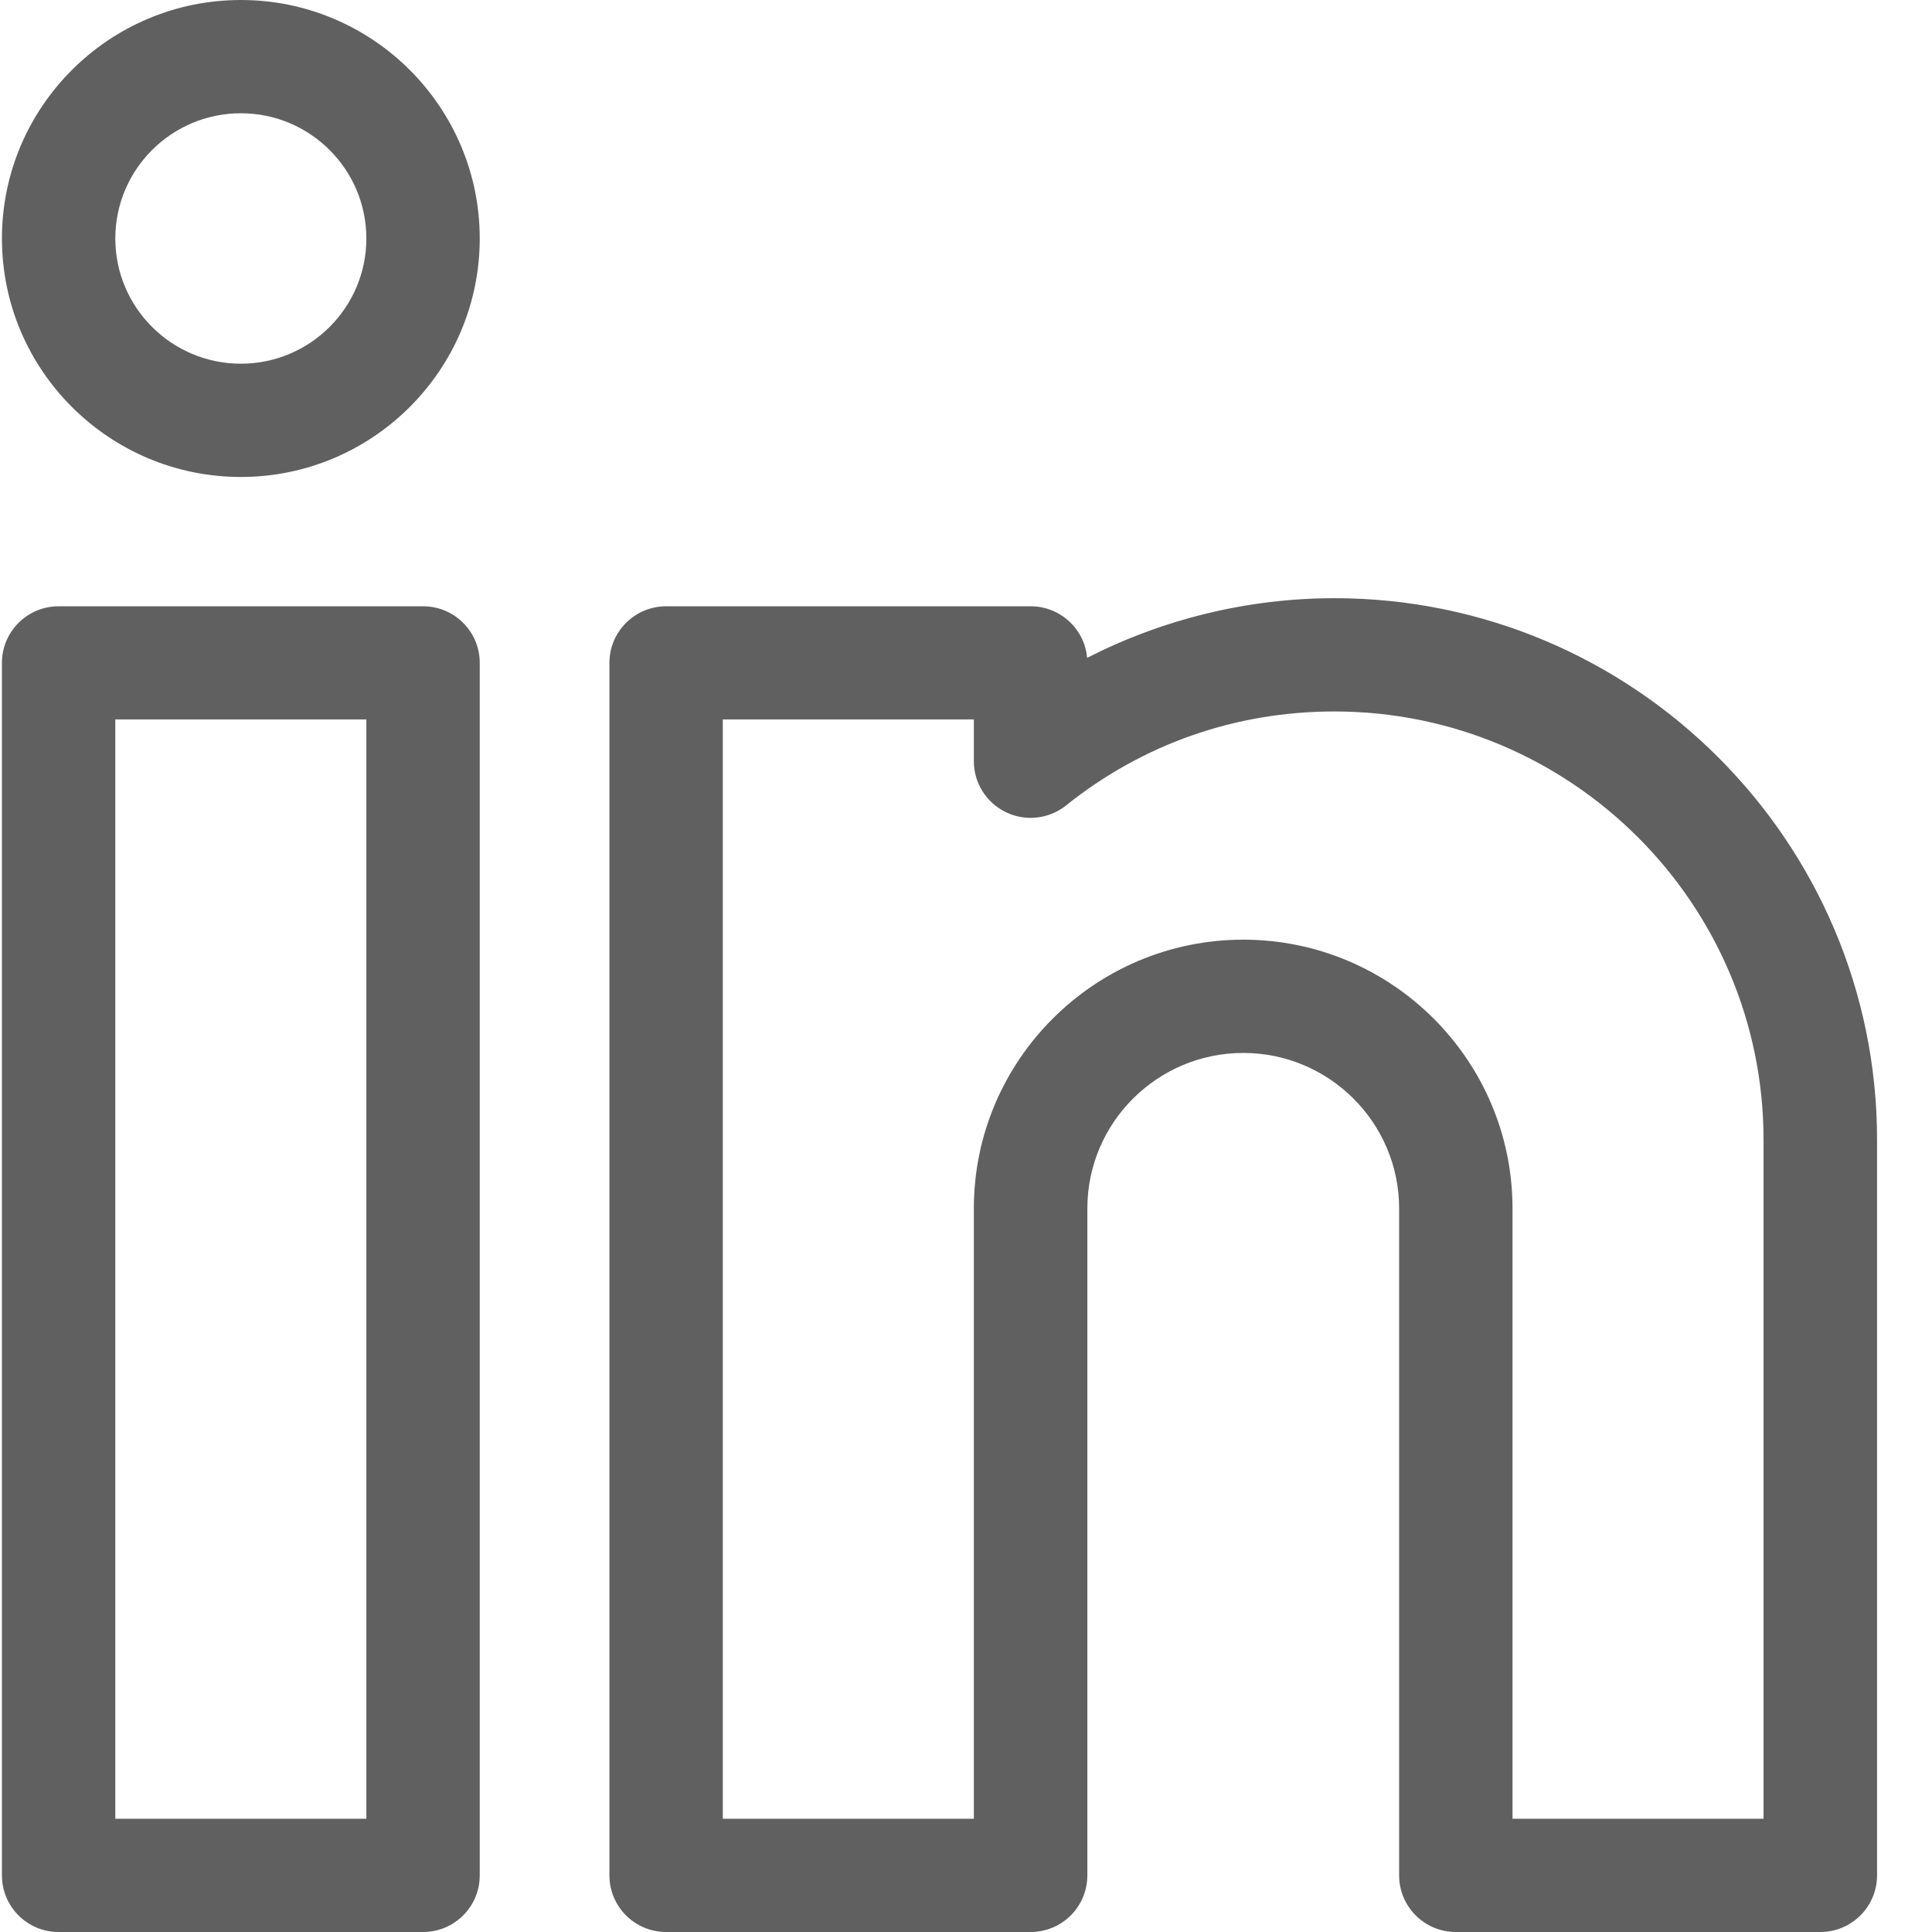 <svg width="16" height="16" viewBox="0 0 16 16" fill="none" xmlns="http://www.w3.org/2000/svg">
<g opacity="0.75" clip-path="url(#clip0_2500_2865)">
<path d="M3.504 5.021H0.485C0.226 5.021 0.016 5.231 0.016 5.489V15.531C0.016 15.79 0.226 16 0.485 16H3.504C3.763 16 3.973 15.79 3.973 15.531V5.489C3.973 5.231 3.763 5.021 3.504 5.021ZM3.034 15.062H0.955V5.958H3.034V15.062Z" fill="#2B2B2B"/>
<path d="M1.995 0C0.903 0 0.016 0.886 0.016 1.975C0.016 3.064 0.903 3.95 1.995 3.95C3.086 3.95 3.973 3.064 3.973 1.975C3.973 0.886 3.086 0 1.995 0ZM1.995 3.012C1.421 3.012 0.955 2.547 0.955 1.975C0.955 1.403 1.421 0.938 1.995 0.938C2.568 0.938 3.034 1.403 3.034 1.975C3.034 2.547 2.568 3.012 1.995 3.012Z" fill="#2B2B2B"/>
<path d="M11.051 4.954C10.337 4.954 9.633 5.126 9.003 5.448C8.982 5.208 8.78 5.021 8.535 5.021H5.517C5.257 5.021 5.047 5.231 5.047 5.489V15.531C5.047 15.79 5.257 16 5.517 16H8.535C8.795 16 9.005 15.79 9.005 15.531V10.008C9.005 9.298 9.584 8.72 10.296 8.72C11.008 8.72 11.587 9.298 11.587 10.008V15.531C11.587 15.79 11.797 16 12.056 16H15.075C15.334 16 15.545 15.79 15.545 15.531V9.44C15.545 6.966 13.529 4.954 11.051 4.954ZM14.605 15.062H12.526V10.008C12.526 8.781 11.526 7.782 10.296 7.782C9.066 7.782 8.065 8.781 8.065 10.008V15.062H5.986V5.958H8.065V6.305C8.065 6.485 8.169 6.649 8.332 6.727C8.495 6.805 8.688 6.783 8.829 6.67C9.465 6.161 10.233 5.892 11.051 5.892C13.011 5.892 14.605 7.483 14.605 9.44V15.062Z" fill="#2B2B2B"/>
</g>
<defs>
<clipPath id="clip0_2500_2865">
<rect width="16" height="16" fill="white"/>
</clipPath>
</defs>
</svg>
